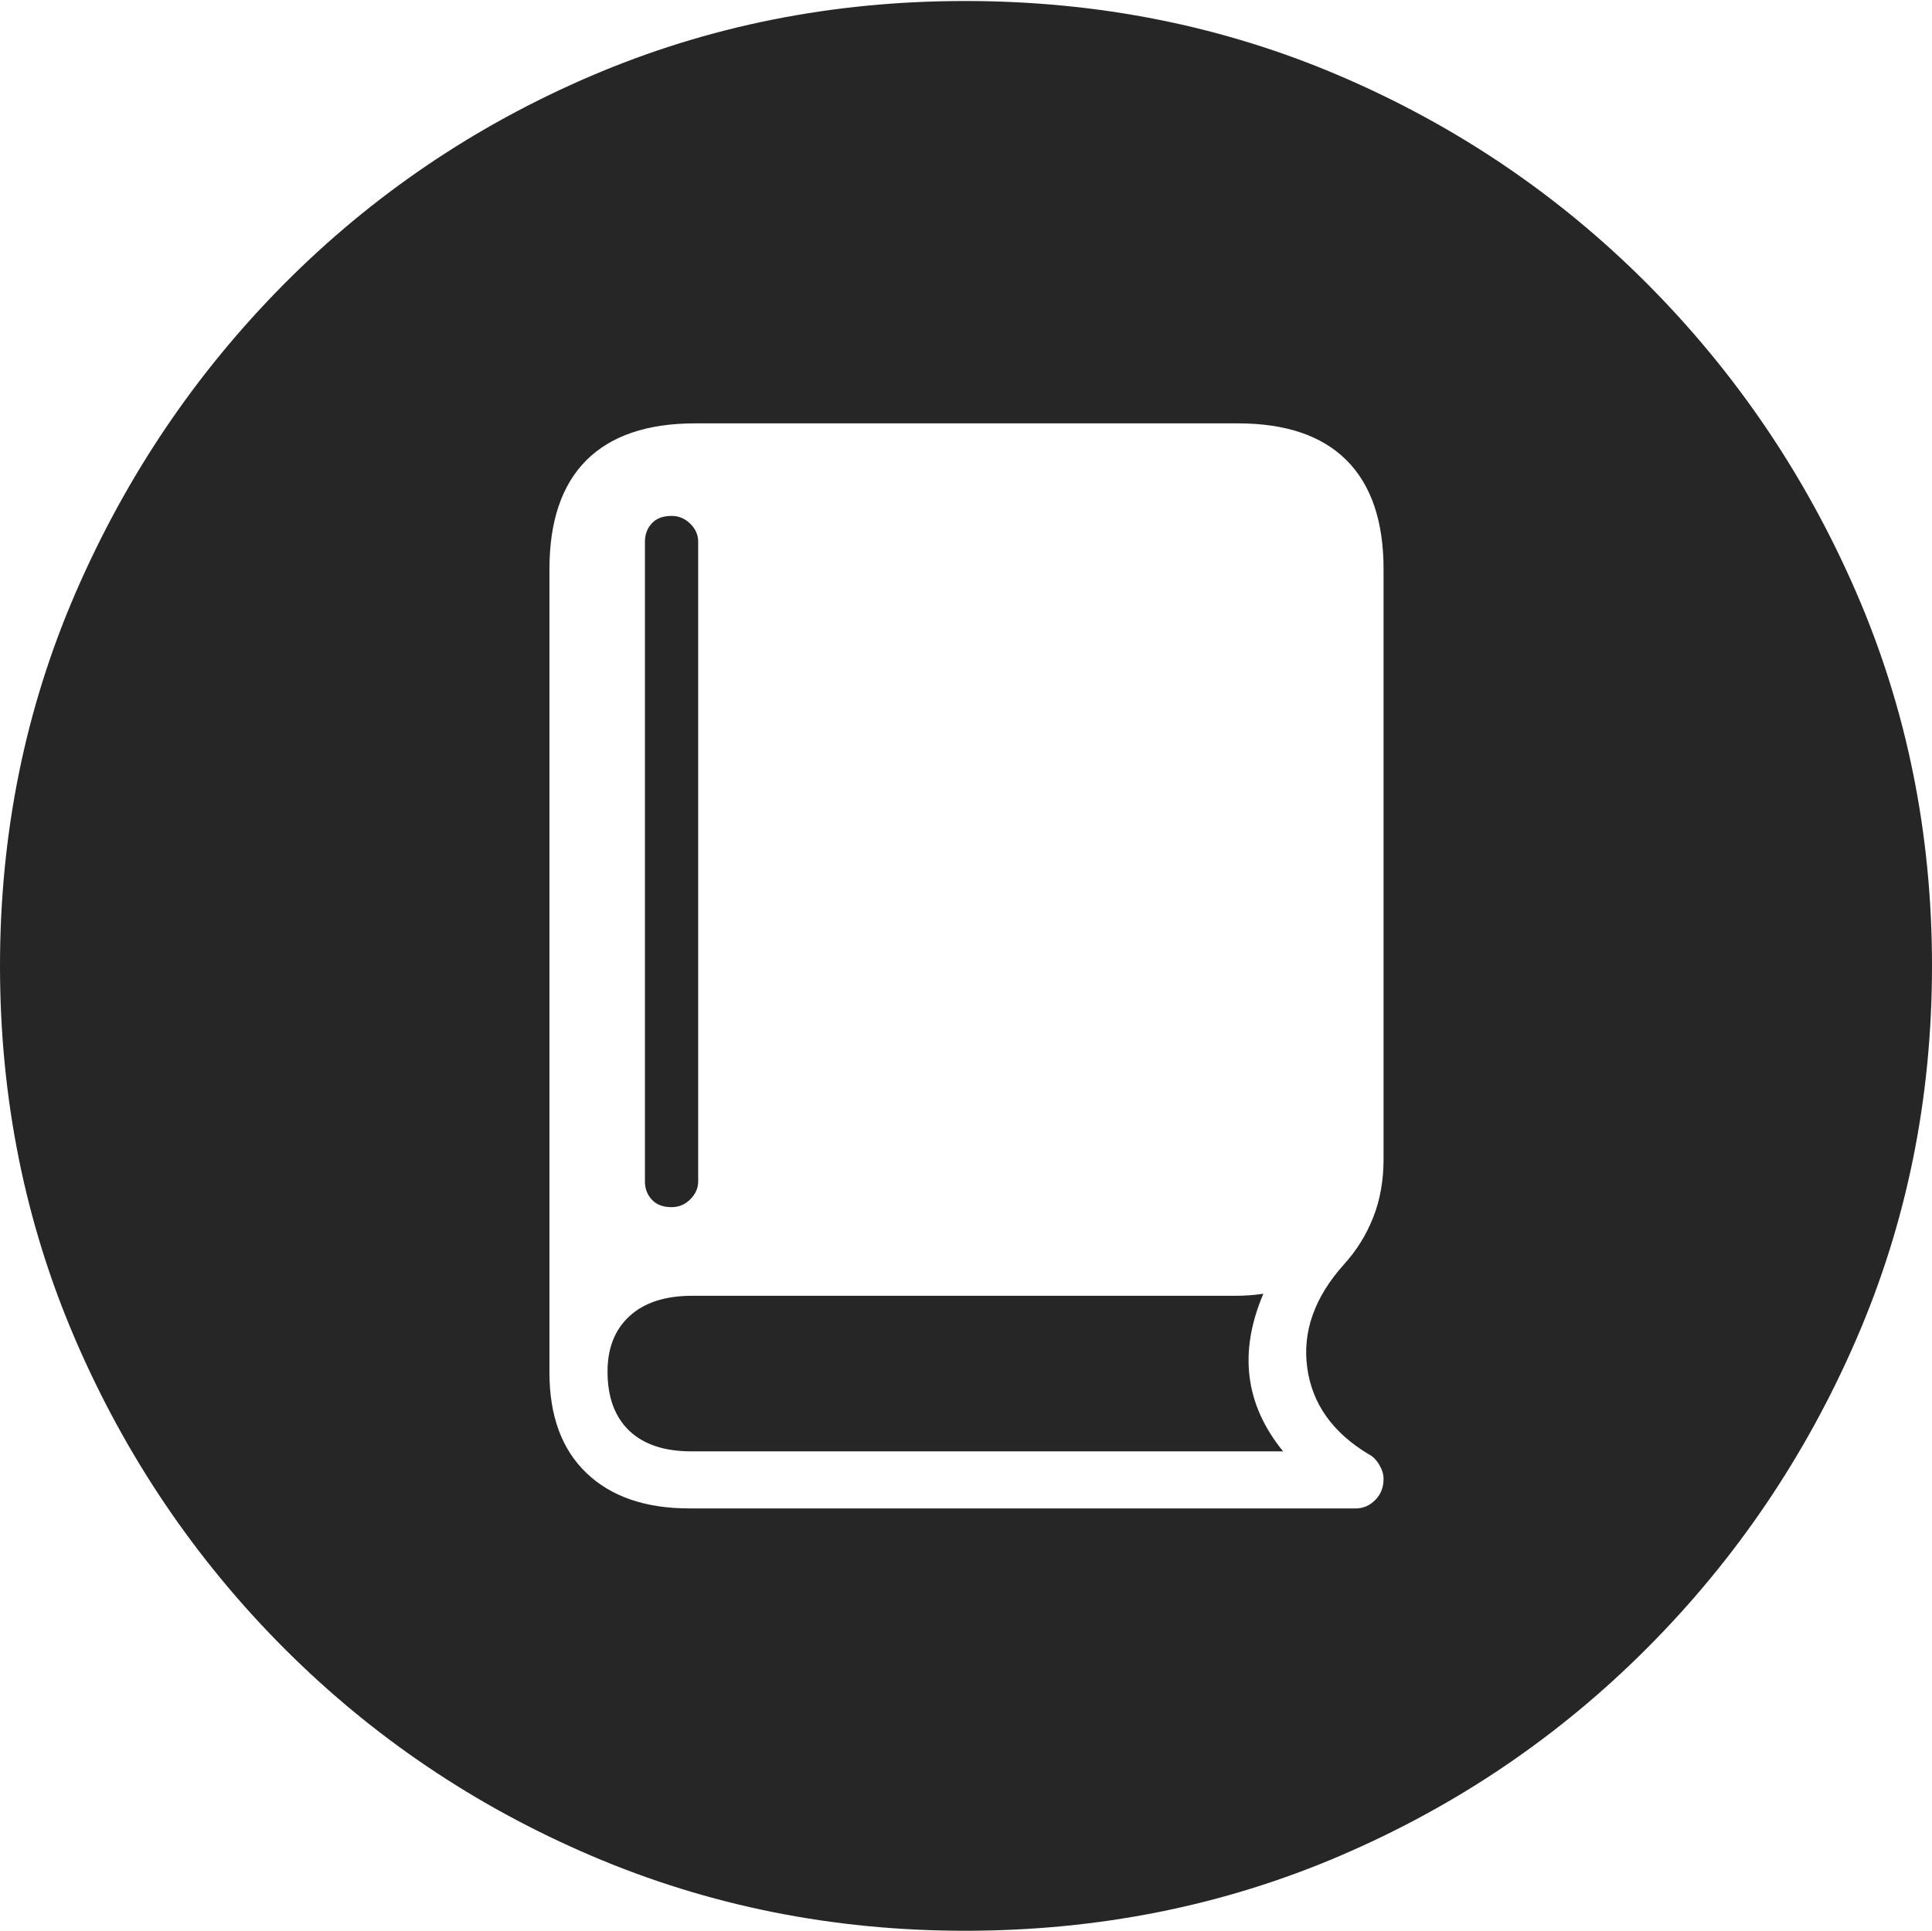 <?xml version="1.0" encoding="UTF-8"?>
<!--Generator: Apple Native CoreSVG 175-->
<!DOCTYPE svg
PUBLIC "-//W3C//DTD SVG 1.1//EN"
       "http://www.w3.org/Graphics/SVG/1.1/DTD/svg11.dtd">
<svg version="1.1" xmlns="http://www.w3.org/2000/svg" xmlns:xlink="http://www.w3.org/1999/xlink" width="19.16" height="19.15">
 <g>
  <rect height="19.15" opacity="0" width="19.16" x="0" y="0"/>
  <path d="M9.57 19.15Q11.553 19.15 13.286 18.408Q15.02 17.666 16.338 16.343Q17.656 15.02 18.408 13.286Q19.16 11.553 19.16 9.58Q19.16 7.607 18.408 5.874Q17.656 4.141 16.338 2.817Q15.02 1.494 13.286 0.752Q11.553 0.01 9.57 0.01Q7.598 0.01 5.864 0.752Q4.131 1.494 2.817 2.817Q1.504 4.141 0.752 5.874Q0 7.607 0 9.58Q0 11.553 0.747 13.286Q1.494 15.02 2.812 16.343Q4.131 17.666 5.869 18.408Q7.607 19.15 9.57 19.15ZM6.836 14.961Q6.182 14.961 5.815 14.609Q5.449 14.258 5.449 13.613L5.449 5.645Q5.449 4.932 5.815 4.565Q6.182 4.199 6.895 4.199L12.275 4.199Q12.988 4.199 13.354 4.565Q13.721 4.932 13.721 5.645L13.721 11.494Q13.721 11.816 13.618 12.075Q13.516 12.334 13.33 12.539Q12.891 13.027 12.964 13.565Q13.037 14.102 13.574 14.424Q13.633 14.453 13.677 14.526Q13.721 14.6 13.721 14.668Q13.721 14.795 13.638 14.878Q13.555 14.961 13.447 14.961ZM6.855 14.395L12.725 14.395Q12.158 13.701 12.529 12.832Q12.461 12.842 12.393 12.847Q12.324 12.852 12.256 12.852L6.865 12.852Q6.465 12.852 6.245 13.052Q6.025 13.252 6.025 13.604Q6.025 13.984 6.24 14.19Q6.455 14.395 6.855 14.395ZM6.66 11.973Q6.768 11.973 6.846 11.895Q6.924 11.816 6.924 11.719L6.924 5.371Q6.924 5.273 6.846 5.195Q6.768 5.117 6.66 5.117Q6.533 5.117 6.465 5.19Q6.396 5.264 6.396 5.371L6.396 11.719Q6.396 11.826 6.465 11.899Q6.533 11.973 6.66 11.973Z" fill="rgba(0,0,0,0.85)"/>
 </g>
</svg>
